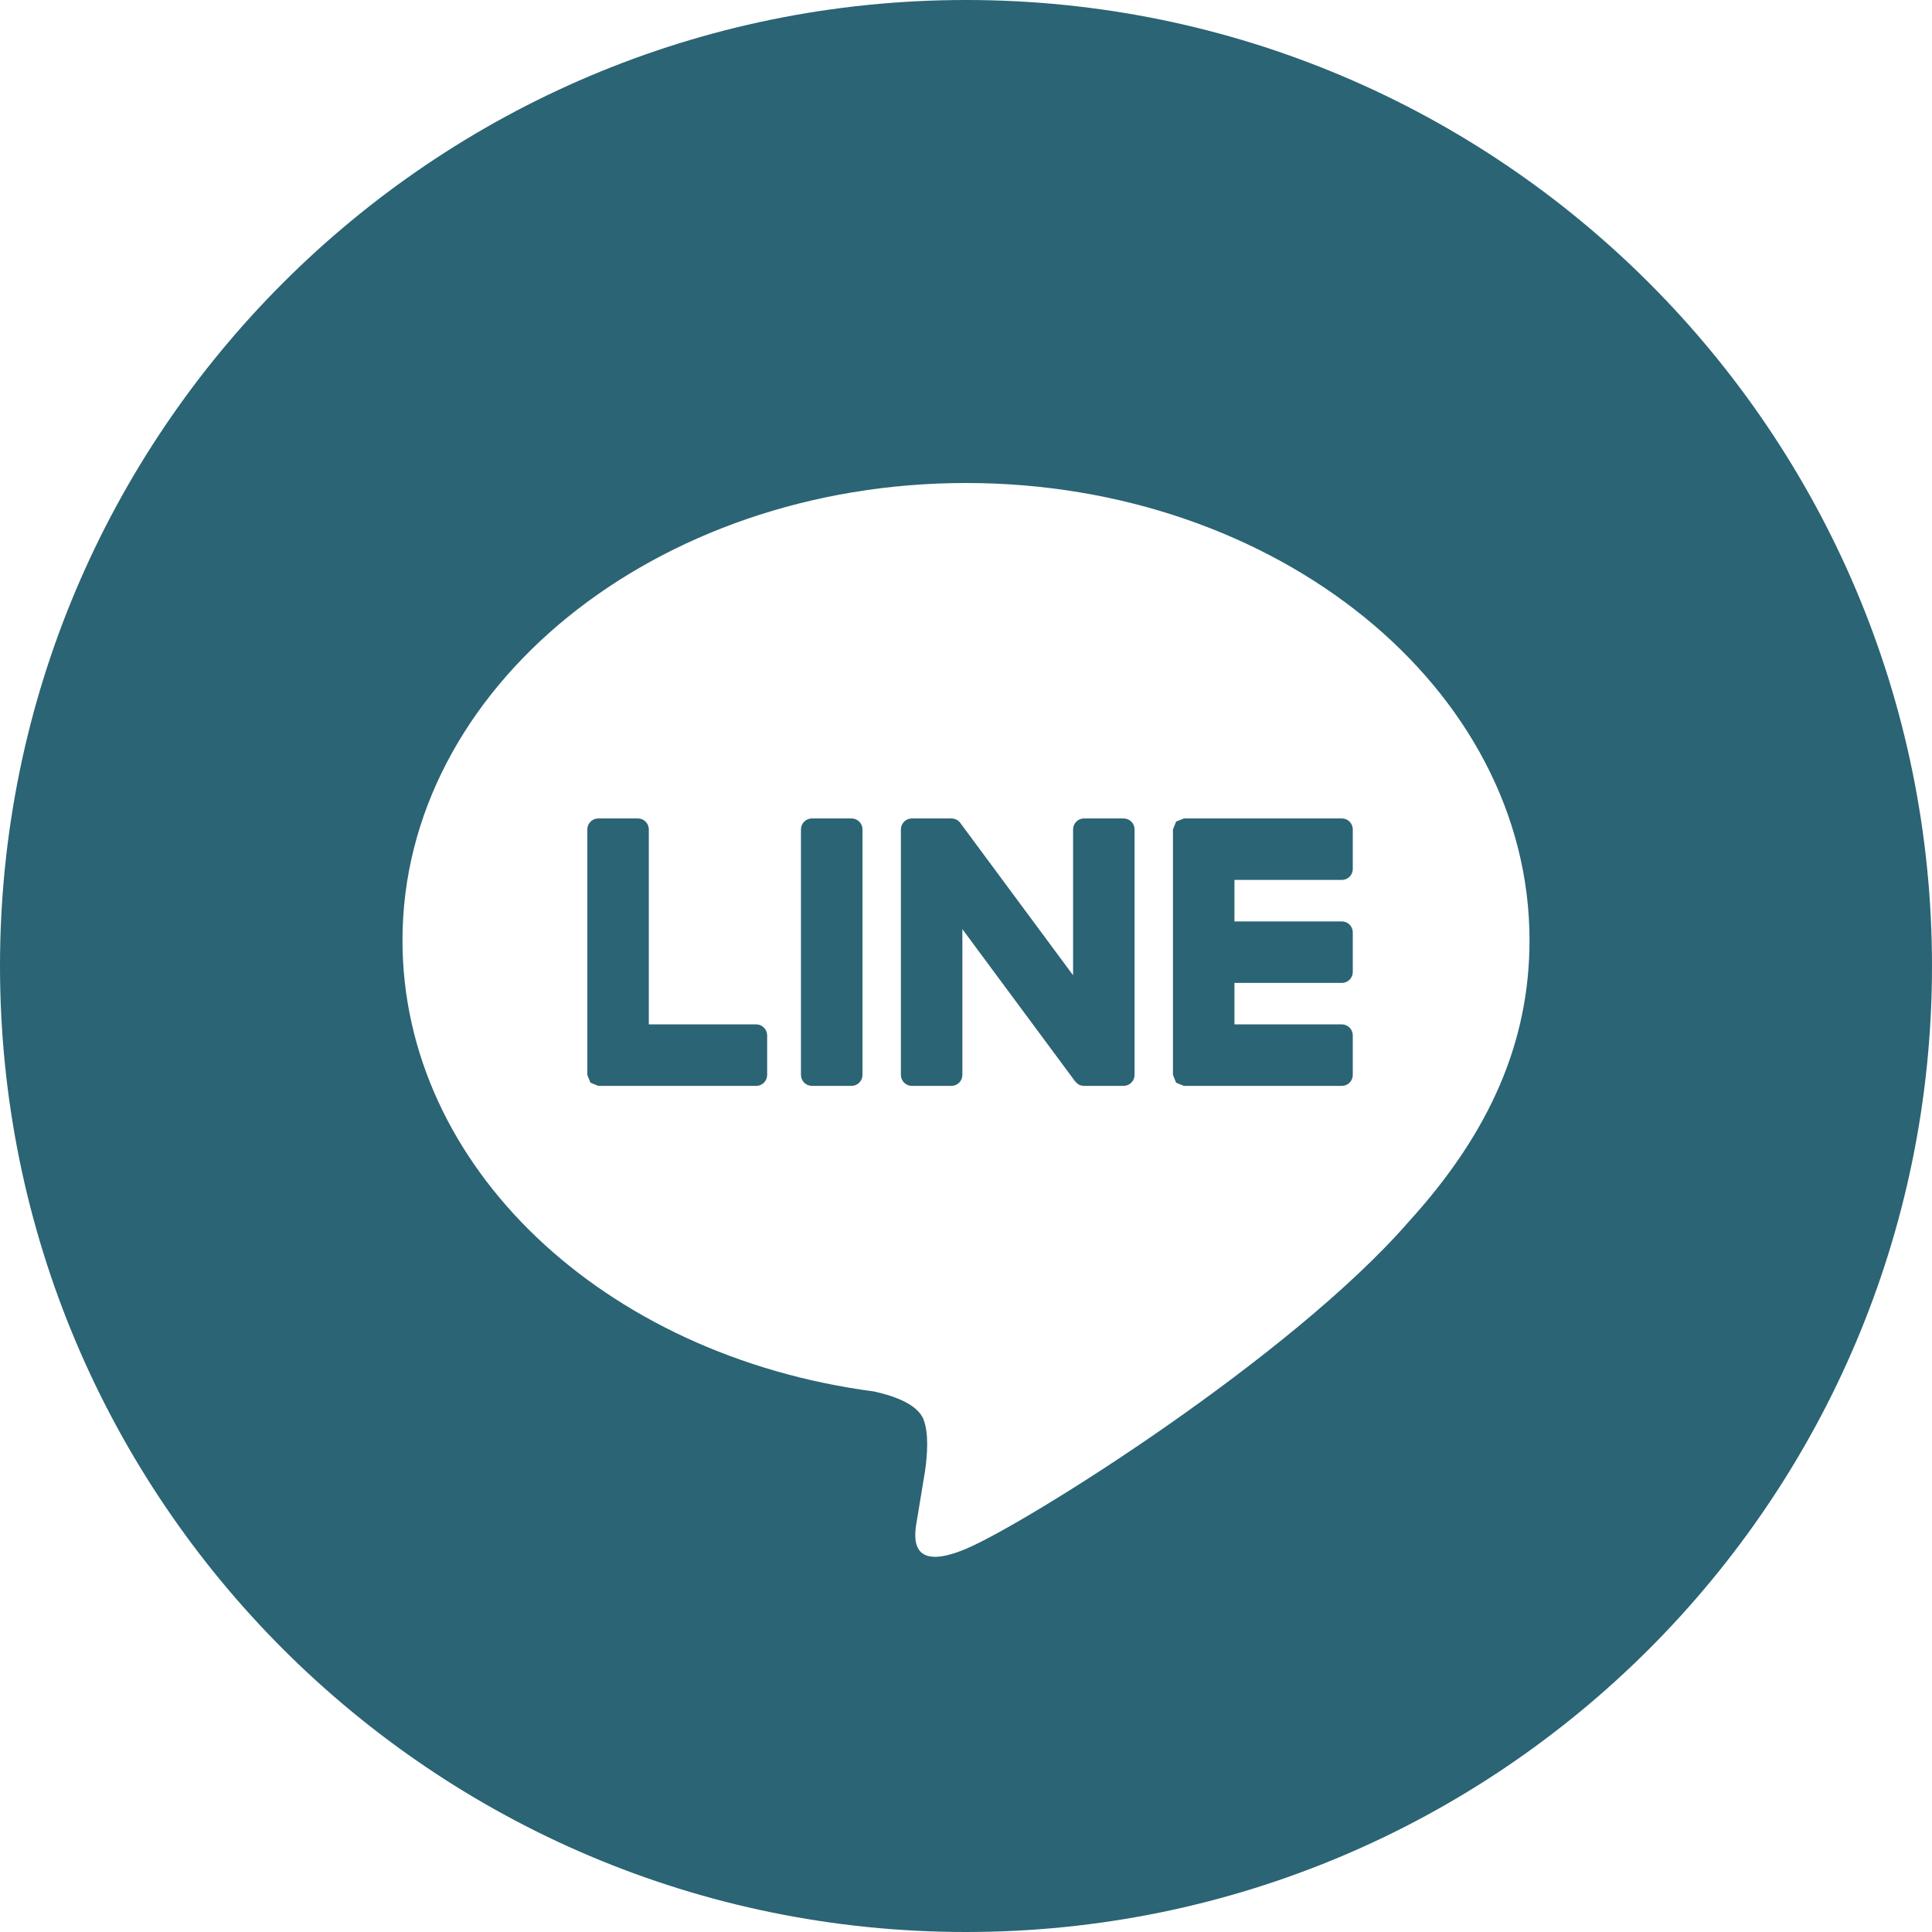 <svg width="40" height="40" viewBox="0 0 40 40" fill="none" xmlns="http://www.w3.org/2000/svg">
<path fill-rule="evenodd" clip-rule="evenodd" d="M20 0C8.957 0 0 8.953 0 20C0 31.045 8.957 40 20 40C31.045 40 40 31.045 40 20C40 8.953 31.045 0 20 0ZM31.667 19.468C31.667 14.247 26.433 10 20 10C13.567 10 8.333 14.247 8.333 19.468C8.333 24.148 12.483 28.067 18.09 28.808C18.47 28.89 18.987 29.058 19.118 29.383C19.237 29.678 19.195 30.14 19.155 30.438L18.99 31.437C18.938 31.732 18.755 32.59 20 32.067C21.245 31.542 26.718 28.11 29.167 25.293C30.857 23.438 31.667 21.557 31.667 19.468ZM15.657 22.482H12.388L12.23 22.418L12.228 22.417L12.223 22.412L12.16 22.255V17.172C12.16 17.047 12.262 16.945 12.388 16.945H13.207C13.332 16.945 13.433 17.047 13.433 17.172V21.208H15.657C15.782 21.21 15.883 21.312 15.883 21.437V22.255C15.883 22.38 15.782 22.482 15.657 22.482ZM27.782 22.482H24.512L24.355 22.418L24.348 22.412L24.285 22.255V17.172L24.348 17.015L24.355 17.008L24.512 16.945H27.782C27.907 16.945 28.008 17.047 28.008 17.172V17.99C28.008 18.117 27.907 18.218 27.782 18.218H25.558V19.077H27.782C27.907 19.077 28.008 19.178 28.008 19.305V20.123C28.008 20.248 27.907 20.35 27.782 20.35H25.558V21.208H27.782C27.907 21.21 28.008 21.312 28.008 21.437V22.255C28.008 22.38 27.907 22.482 27.782 22.482ZM17.63 22.482H16.812C16.685 22.482 16.583 22.38 16.583 22.255V17.172C16.583 17.047 16.685 16.945 16.812 16.945H17.63C17.755 16.945 17.857 17.047 17.857 17.172V22.255C17.857 22.38 17.755 22.482 17.63 22.482ZM19.698 22.482H18.88C18.755 22.482 18.652 22.38 18.652 22.255V17.172C18.652 17.047 18.755 16.945 18.88 16.945H19.698L19.718 16.947L19.74 16.948L19.752 16.952L19.773 16.958L19.782 16.96L19.802 16.97L19.82 16.98L19.832 16.988L19.855 17.007L19.87 17.023L19.887 17.045L22.217 20.192V17.172C22.217 17.047 22.318 16.945 22.443 16.945H23.262C23.388 16.945 23.49 17.047 23.49 17.172V22.255C23.49 22.38 23.388 22.482 23.262 22.482H22.443L22.385 22.475L22.382 22.473L22.36 22.467L22.348 22.462L22.332 22.453L22.318 22.443L22.315 22.442L22.258 22.387L19.925 19.237V22.255C19.925 22.38 19.823 22.482 19.698 22.482Z" fill="#2B6474"/>
</svg>
